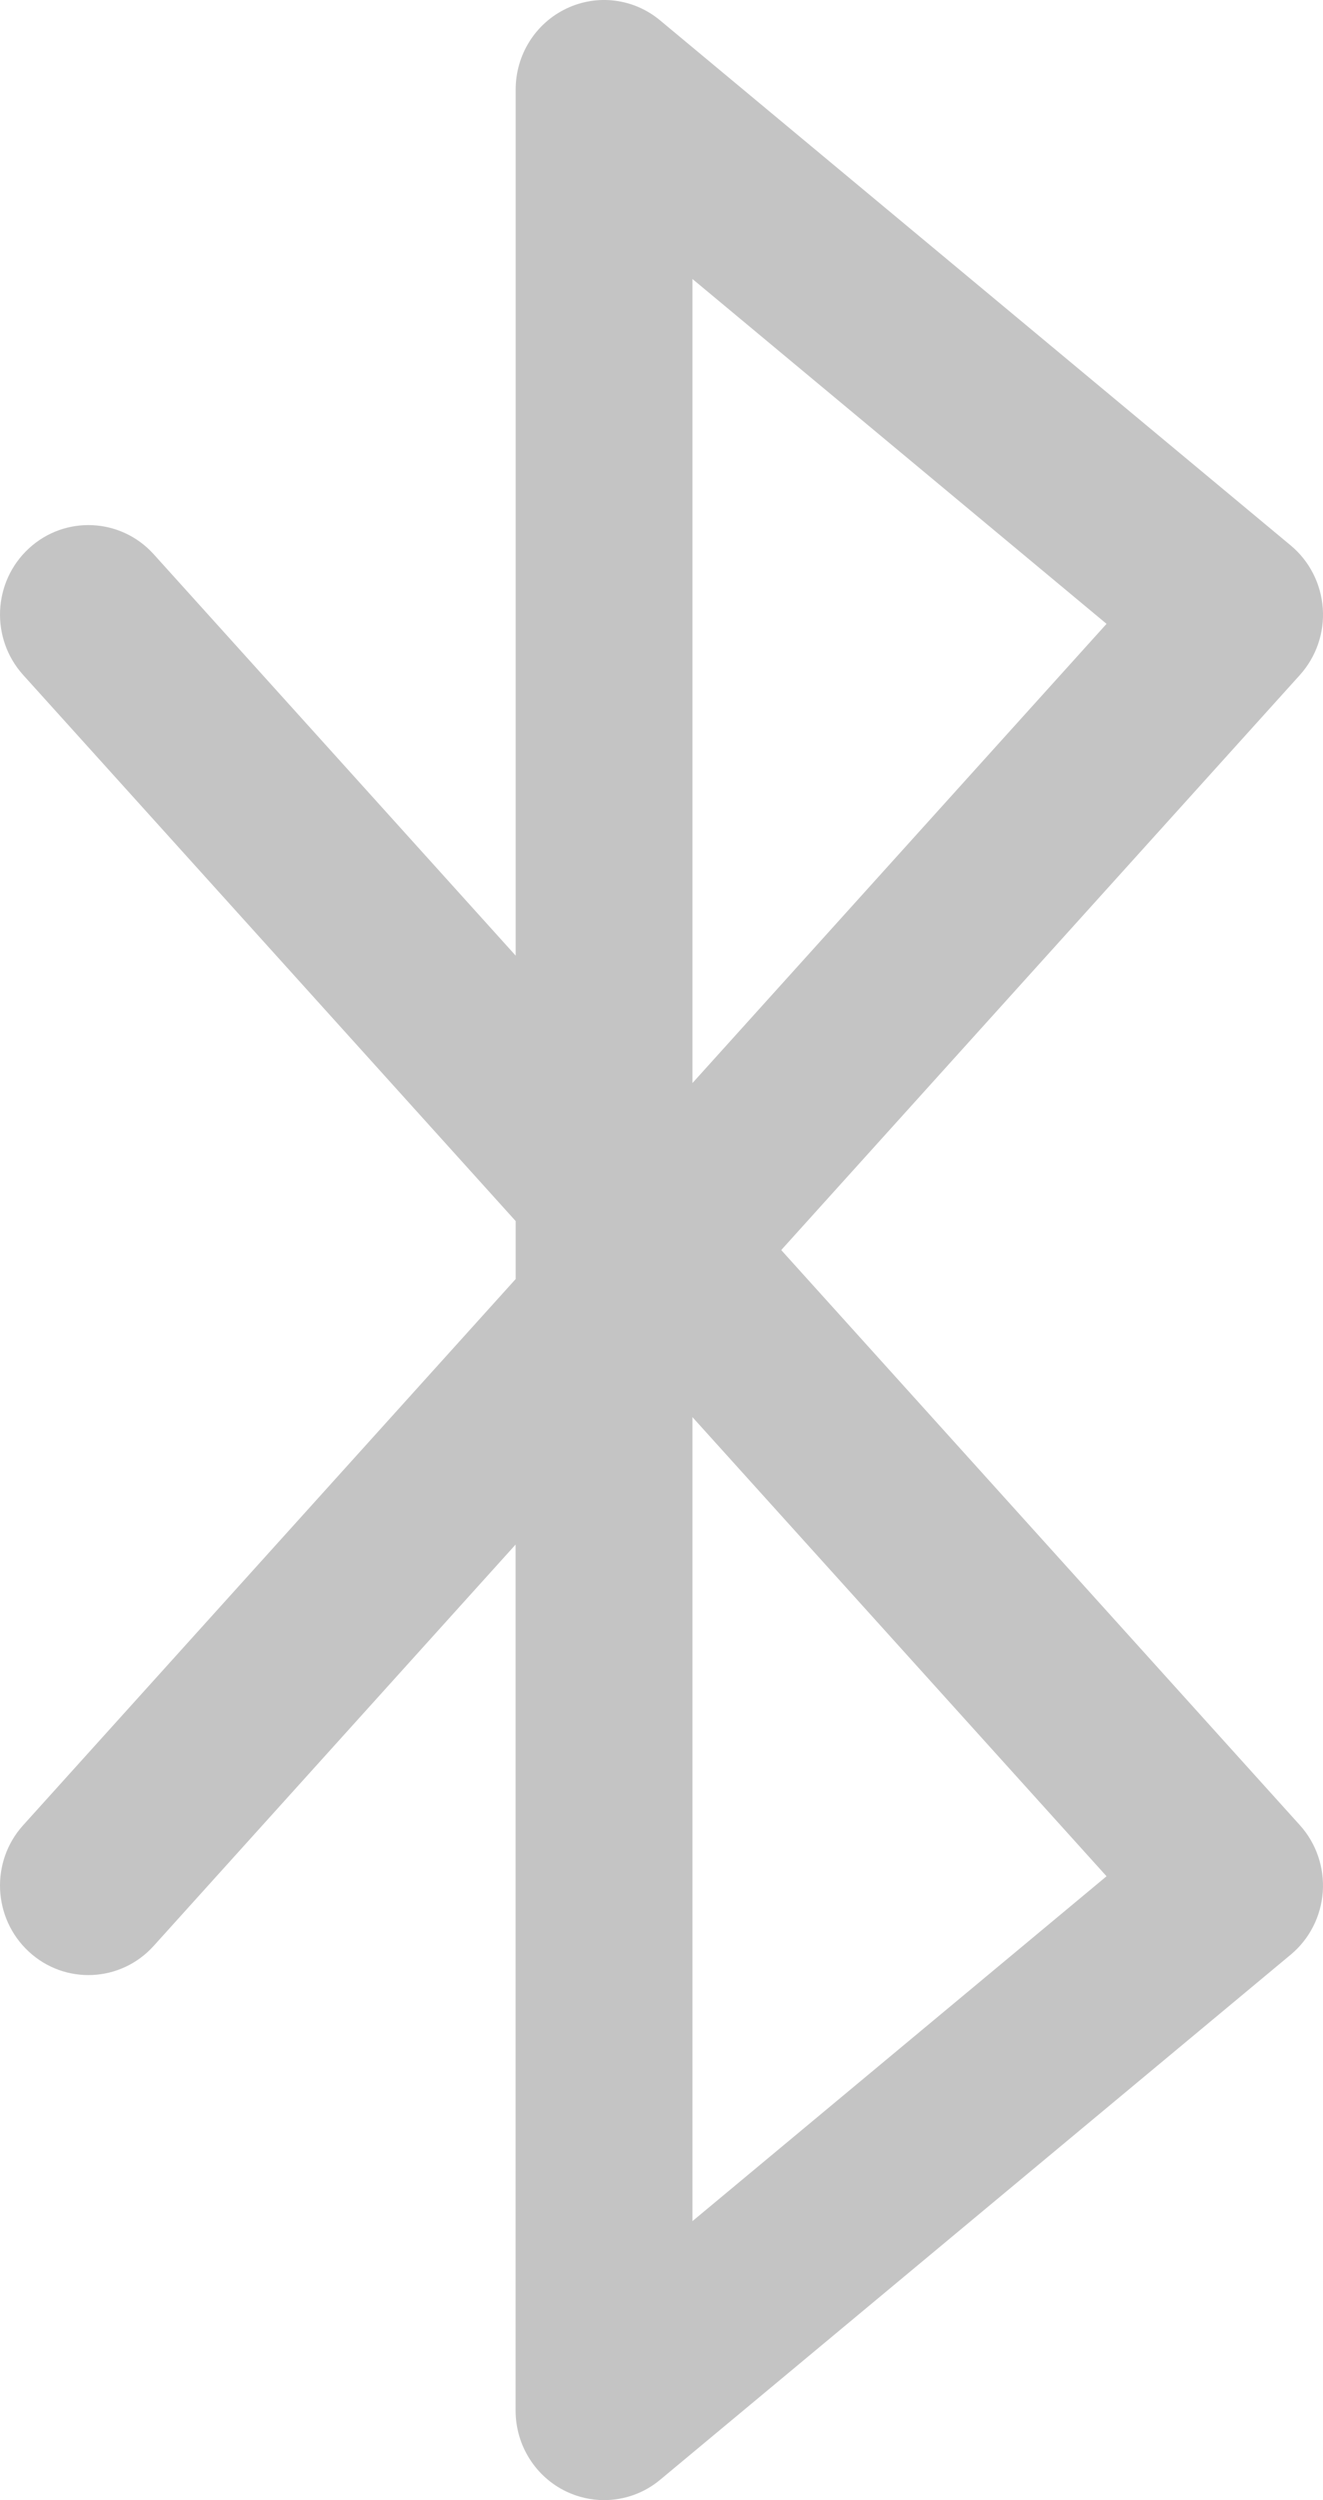 <svg width="18" height="34" viewBox="0 0 18 34" fill="none" xmlns="http://www.w3.org/2000/svg">
    <path
        d="M17.686 24.822L10.629 17L17.686 9.179C17.907 8.933 18.021 8.605 17.997 8.272C17.973 7.939 17.816 7.63 17.561 7.418L8.982 0.278C8.623 -0.022 8.126 -0.085 7.705 0.117C7.284 0.318 7.016 0.746 7.016 1.217V12.996L2.091 7.537C1.643 7.041 0.882 7.006 0.392 7.459C-0.099 7.913 -0.133 8.682 0.315 9.179L7.016 16.606V17.394L0.315 24.822C-0.133 25.317 -0.099 26.087 0.392 26.541C0.882 26.995 1.643 26.96 2.091 26.463L7.015 21.005V32.783C7.015 33.253 7.284 33.682 7.704 33.883C7.868 33.961 8.043 34 8.218 34C8.492 34 8.763 33.906 8.982 33.723L17.561 26.582C17.816 26.37 17.973 26.061 17.997 25.729C18.02 25.396 17.908 25.068 17.686 24.822ZM9.421 3.794L15.055 8.484L9.421 14.729V3.794ZM9.421 30.206V19.272L15.055 25.516L9.421 30.206Z"
        fill="#C4C4C4" />
</svg>